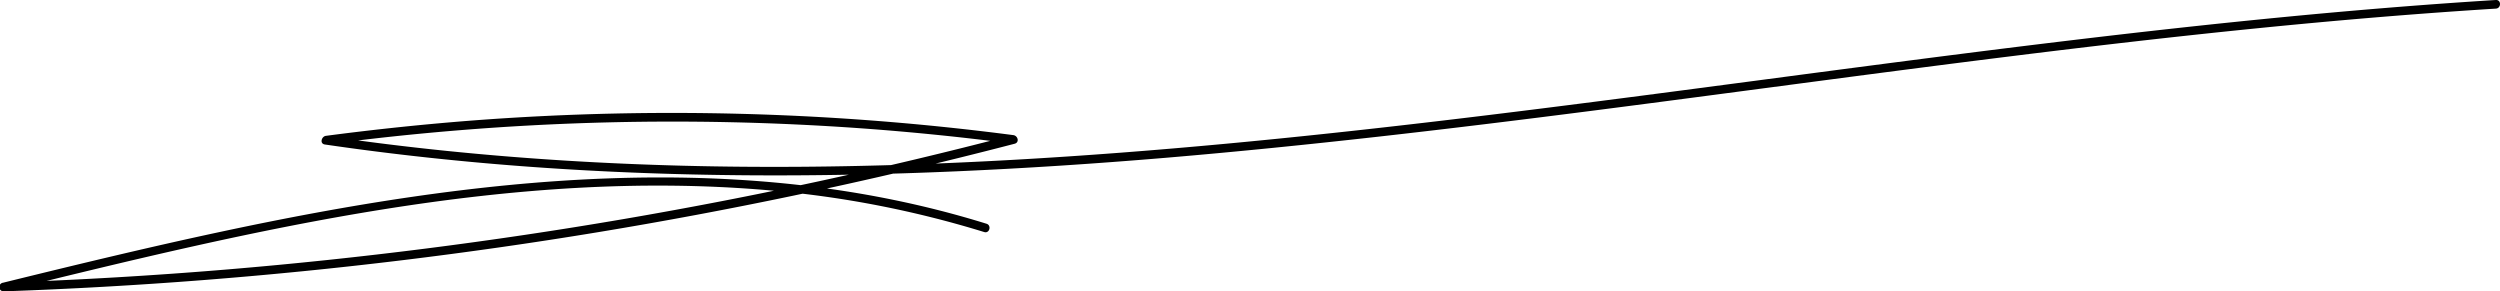<svg xmlns="http://www.w3.org/2000/svg" viewBox="0 0 869.53 101.28"><g id="Layer_2" data-name="Layer 2"><g id="Layer_1-2" data-name="Layer 1"><path d="M871.42,0c-99,6.16-197.31,20.29-295.64,33.09C478.52,45.76,380.8,57.24,282.6,58c-55.35.43-110.75-2.64-165.54-10.68l-.39,2.94a917.65,917.65,0,0,1,186.7-5.59q26.29,1.91,52.45,5.34l-.4-3A1610,1610,0,0,1,82.62,93.7Q43.77,96.94,4.79,98.28l.4,2.94c86.64-21.31,176-42.89,265.92-35a355.47,355.47,0,0,1,74.54,14.49c1.85.58,2.64-2.32.8-2.89-86.74-26.95-178.9-15.89-266.11,2.75C54.91,86,29.64,92.12,4.4,98.33a1.51,1.51,0,0,0,.39,3A1615.93,1615.93,0,0,0,279.51,68q38.58-8.09,76.71-18c1.77-.46,1.17-2.75-.4-3a917,917,0,0,0-186.71-5.2q-26.3,2-52.44,5.45c-1.49.2-2.25,2.68-.4,3,97,14.23,195.33,12.8,292.78,4.61C507.87,46.5,606,31.56,704.34,19.37,759.88,12.48,815.55,6.48,871.42,3c1.92-.12,1.93-3.12,0-3Z" transform="translate(-3.33)"/></g></g></svg>